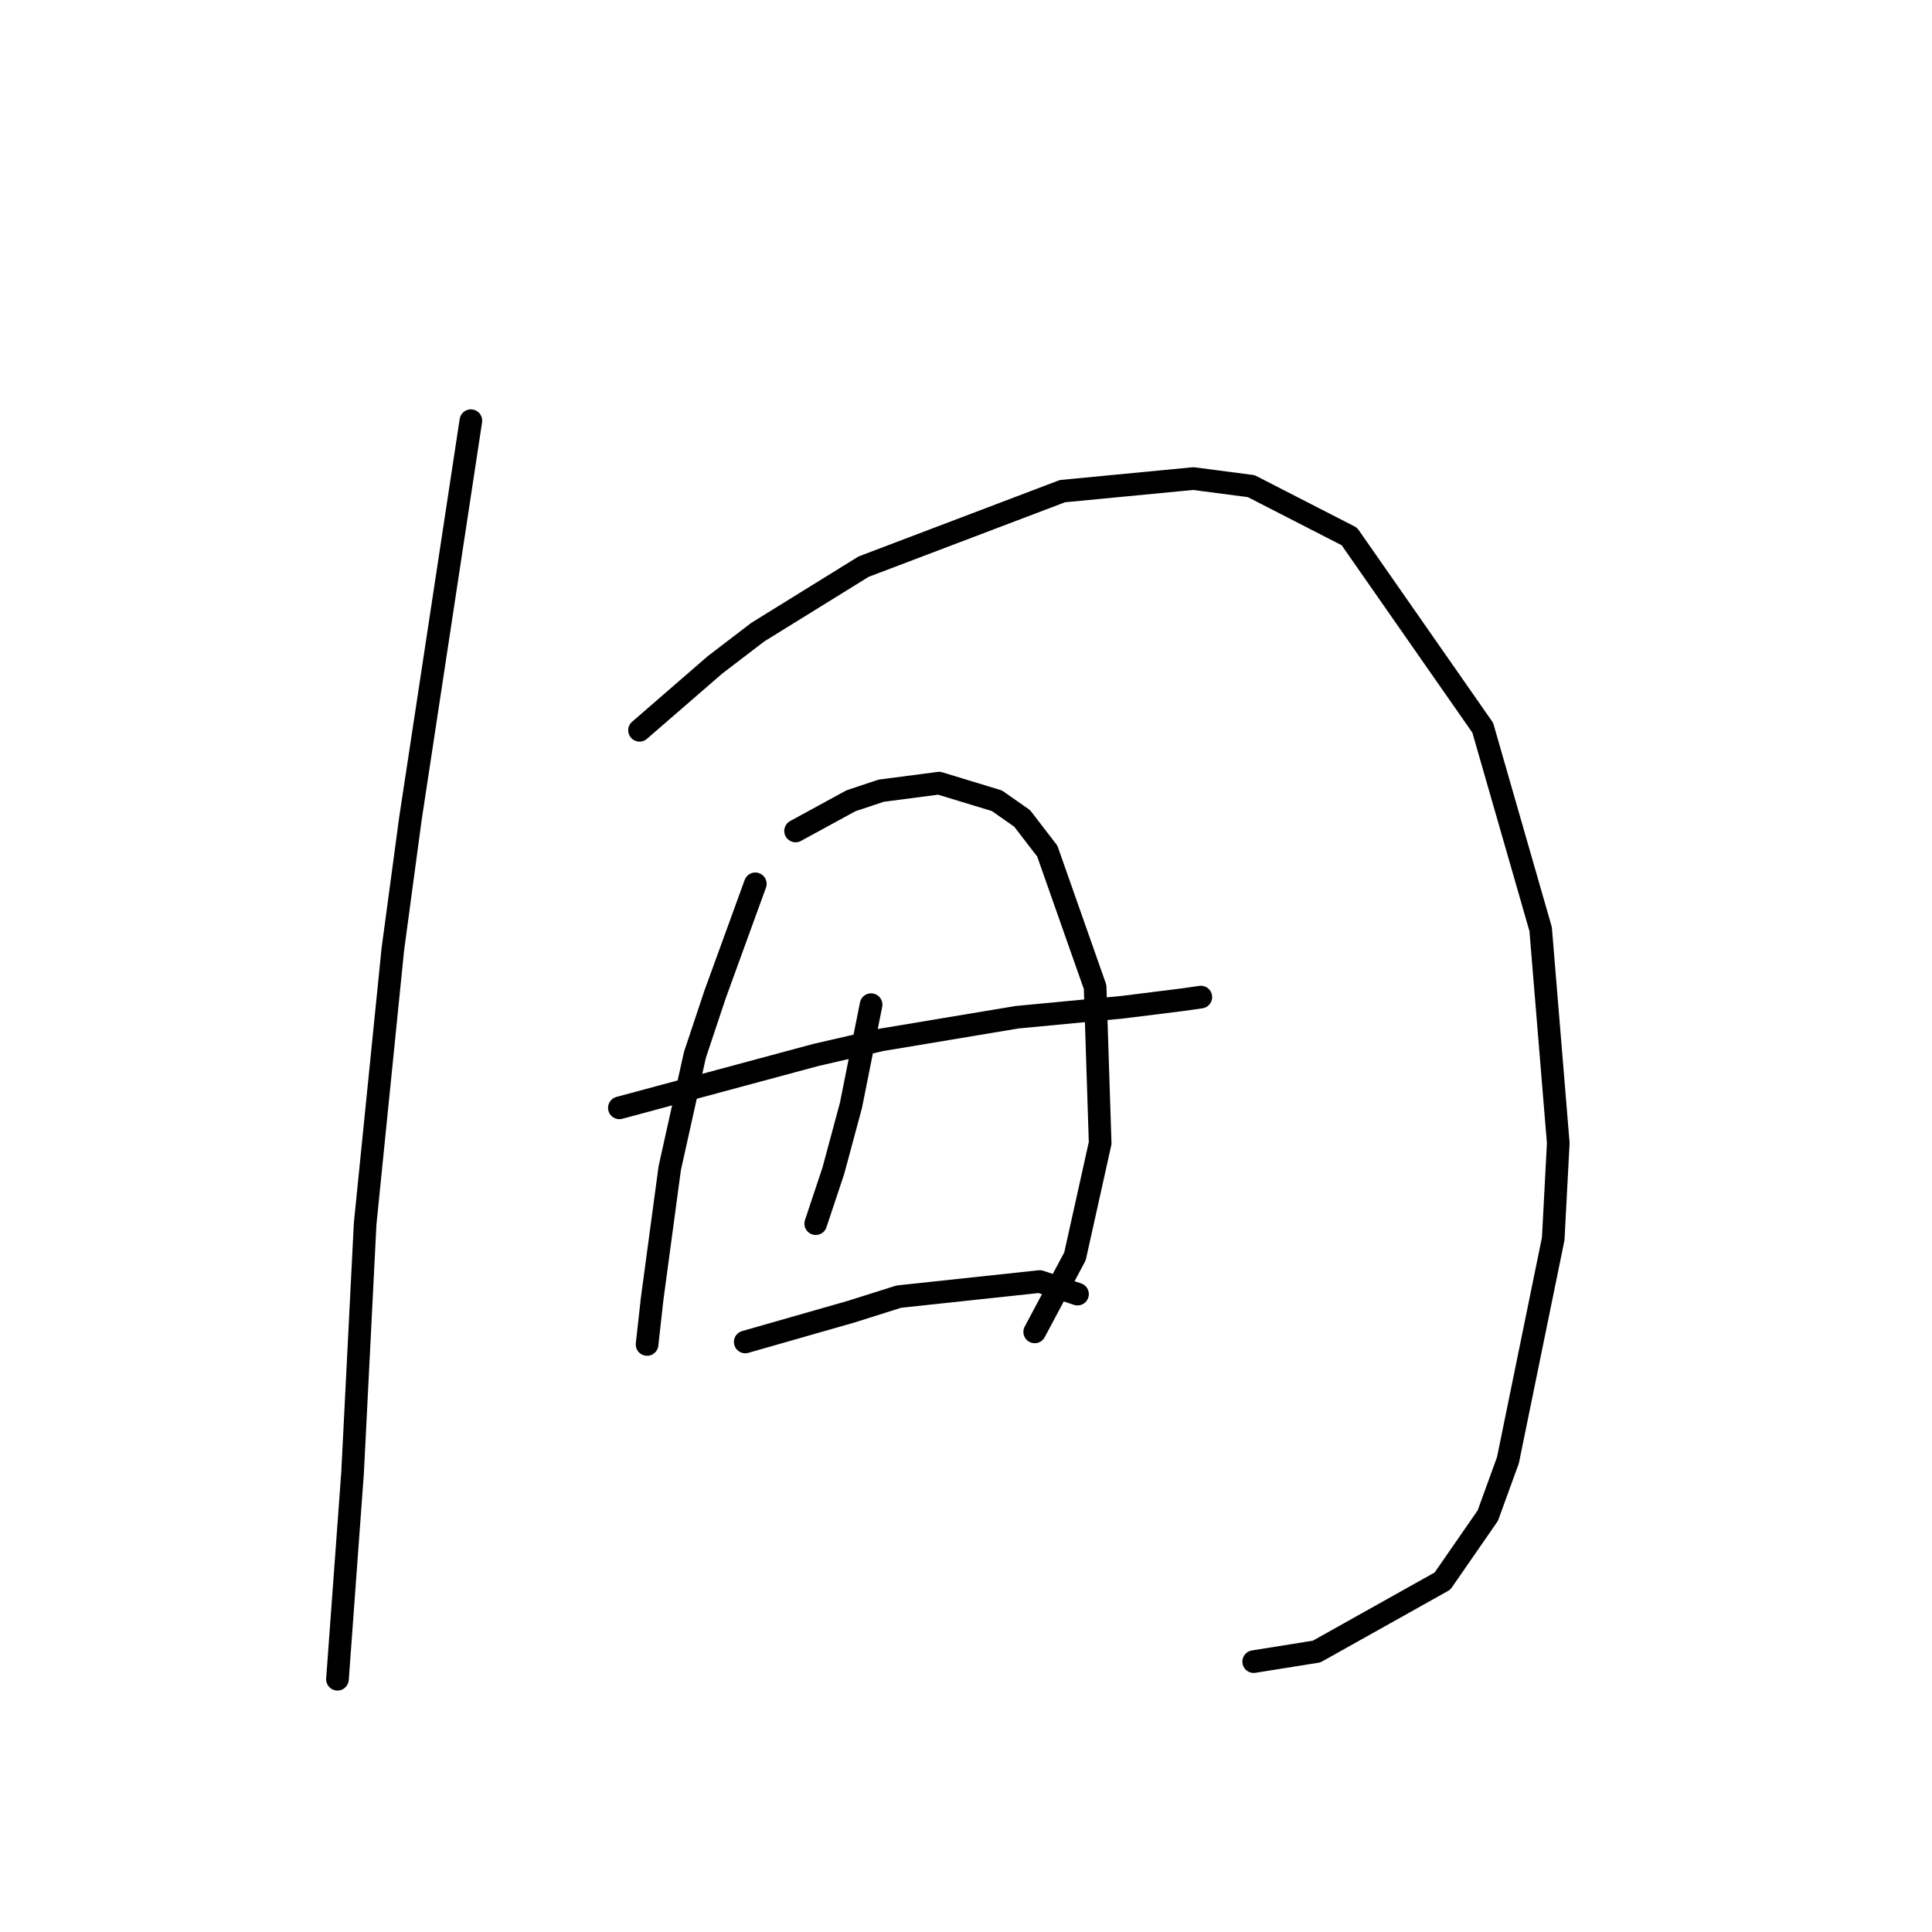 <?xml version="1.0" standalone="no"?>
    <svg width="256" height="256" xmlns="http://www.w3.org/2000/svg" version="1.1">
    <polyline stroke="black" stroke-width="3" stroke-linecap="round" fill="transparent" stroke-linejoin="round" points="62.393 55.742 58.391 82.091 54.388 108.44 52.053 125.784 48.385 162.139 46.717 195.159 44.716 222.508 44.716 222.508 " />
        <polyline stroke="black" stroke-width="3" stroke-linecap="round" fill="transparent" stroke-linejoin="round" points="84.74 96.767 89.742 92.431 94.745 88.095 100.415 83.759 114.424 75.087 140.773 65.081 158.116 63.414 165.788 64.414 178.795 71.085 196.472 96.433 204.144 123.116 206.478 151.466 205.811 164.14 199.808 193.491 197.14 200.829 191.136 209.5 174.459 218.839 166.121 220.173 166.121 220.173 " />
        <polyline stroke="black" stroke-width="3" stroke-linecap="round" fill="transparent" stroke-linejoin="round" points="82.071 146.797 90.743 144.462 99.415 142.127 108.087 139.792 116.758 137.791 134.769 134.789 148.778 133.455 156.782 132.455 159.117 132.121 159.117 132.121 " />
        <polyline stroke="black" stroke-width="3" stroke-linecap="round" fill="transparent" stroke-linejoin="round" points="100.082 117.112 97.414 124.45 94.745 131.788 92.077 139.792 88.742 154.801 86.407 172.145 85.74 178.148 85.74 178.148 " />
        <polyline stroke="black" stroke-width="3" stroke-linecap="round" fill="transparent" stroke-linejoin="round" points="105.418 110.108 109.087 108.107 112.756 106.106 116.758 104.772 124.43 103.771 132.101 106.106 135.436 108.44 138.772 112.776 145.109 130.787 145.776 151.466 142.44 166.475 137.104 176.481 137.104 176.481 " />
        <polyline stroke="black" stroke-width="3" stroke-linecap="round" fill="transparent" stroke-linejoin="round" points="115.424 133.122 114.09 139.792 112.756 146.463 110.421 155.135 108.087 162.139 108.087 162.139 " />
        <polyline stroke="black" stroke-width="3" stroke-linecap="round" fill="transparent" stroke-linejoin="round" points="98.748 177.815 105.752 175.814 112.756 173.812 119.093 171.811 137.771 169.81 142.774 171.478 142.774 171.478 " />
        </svg>